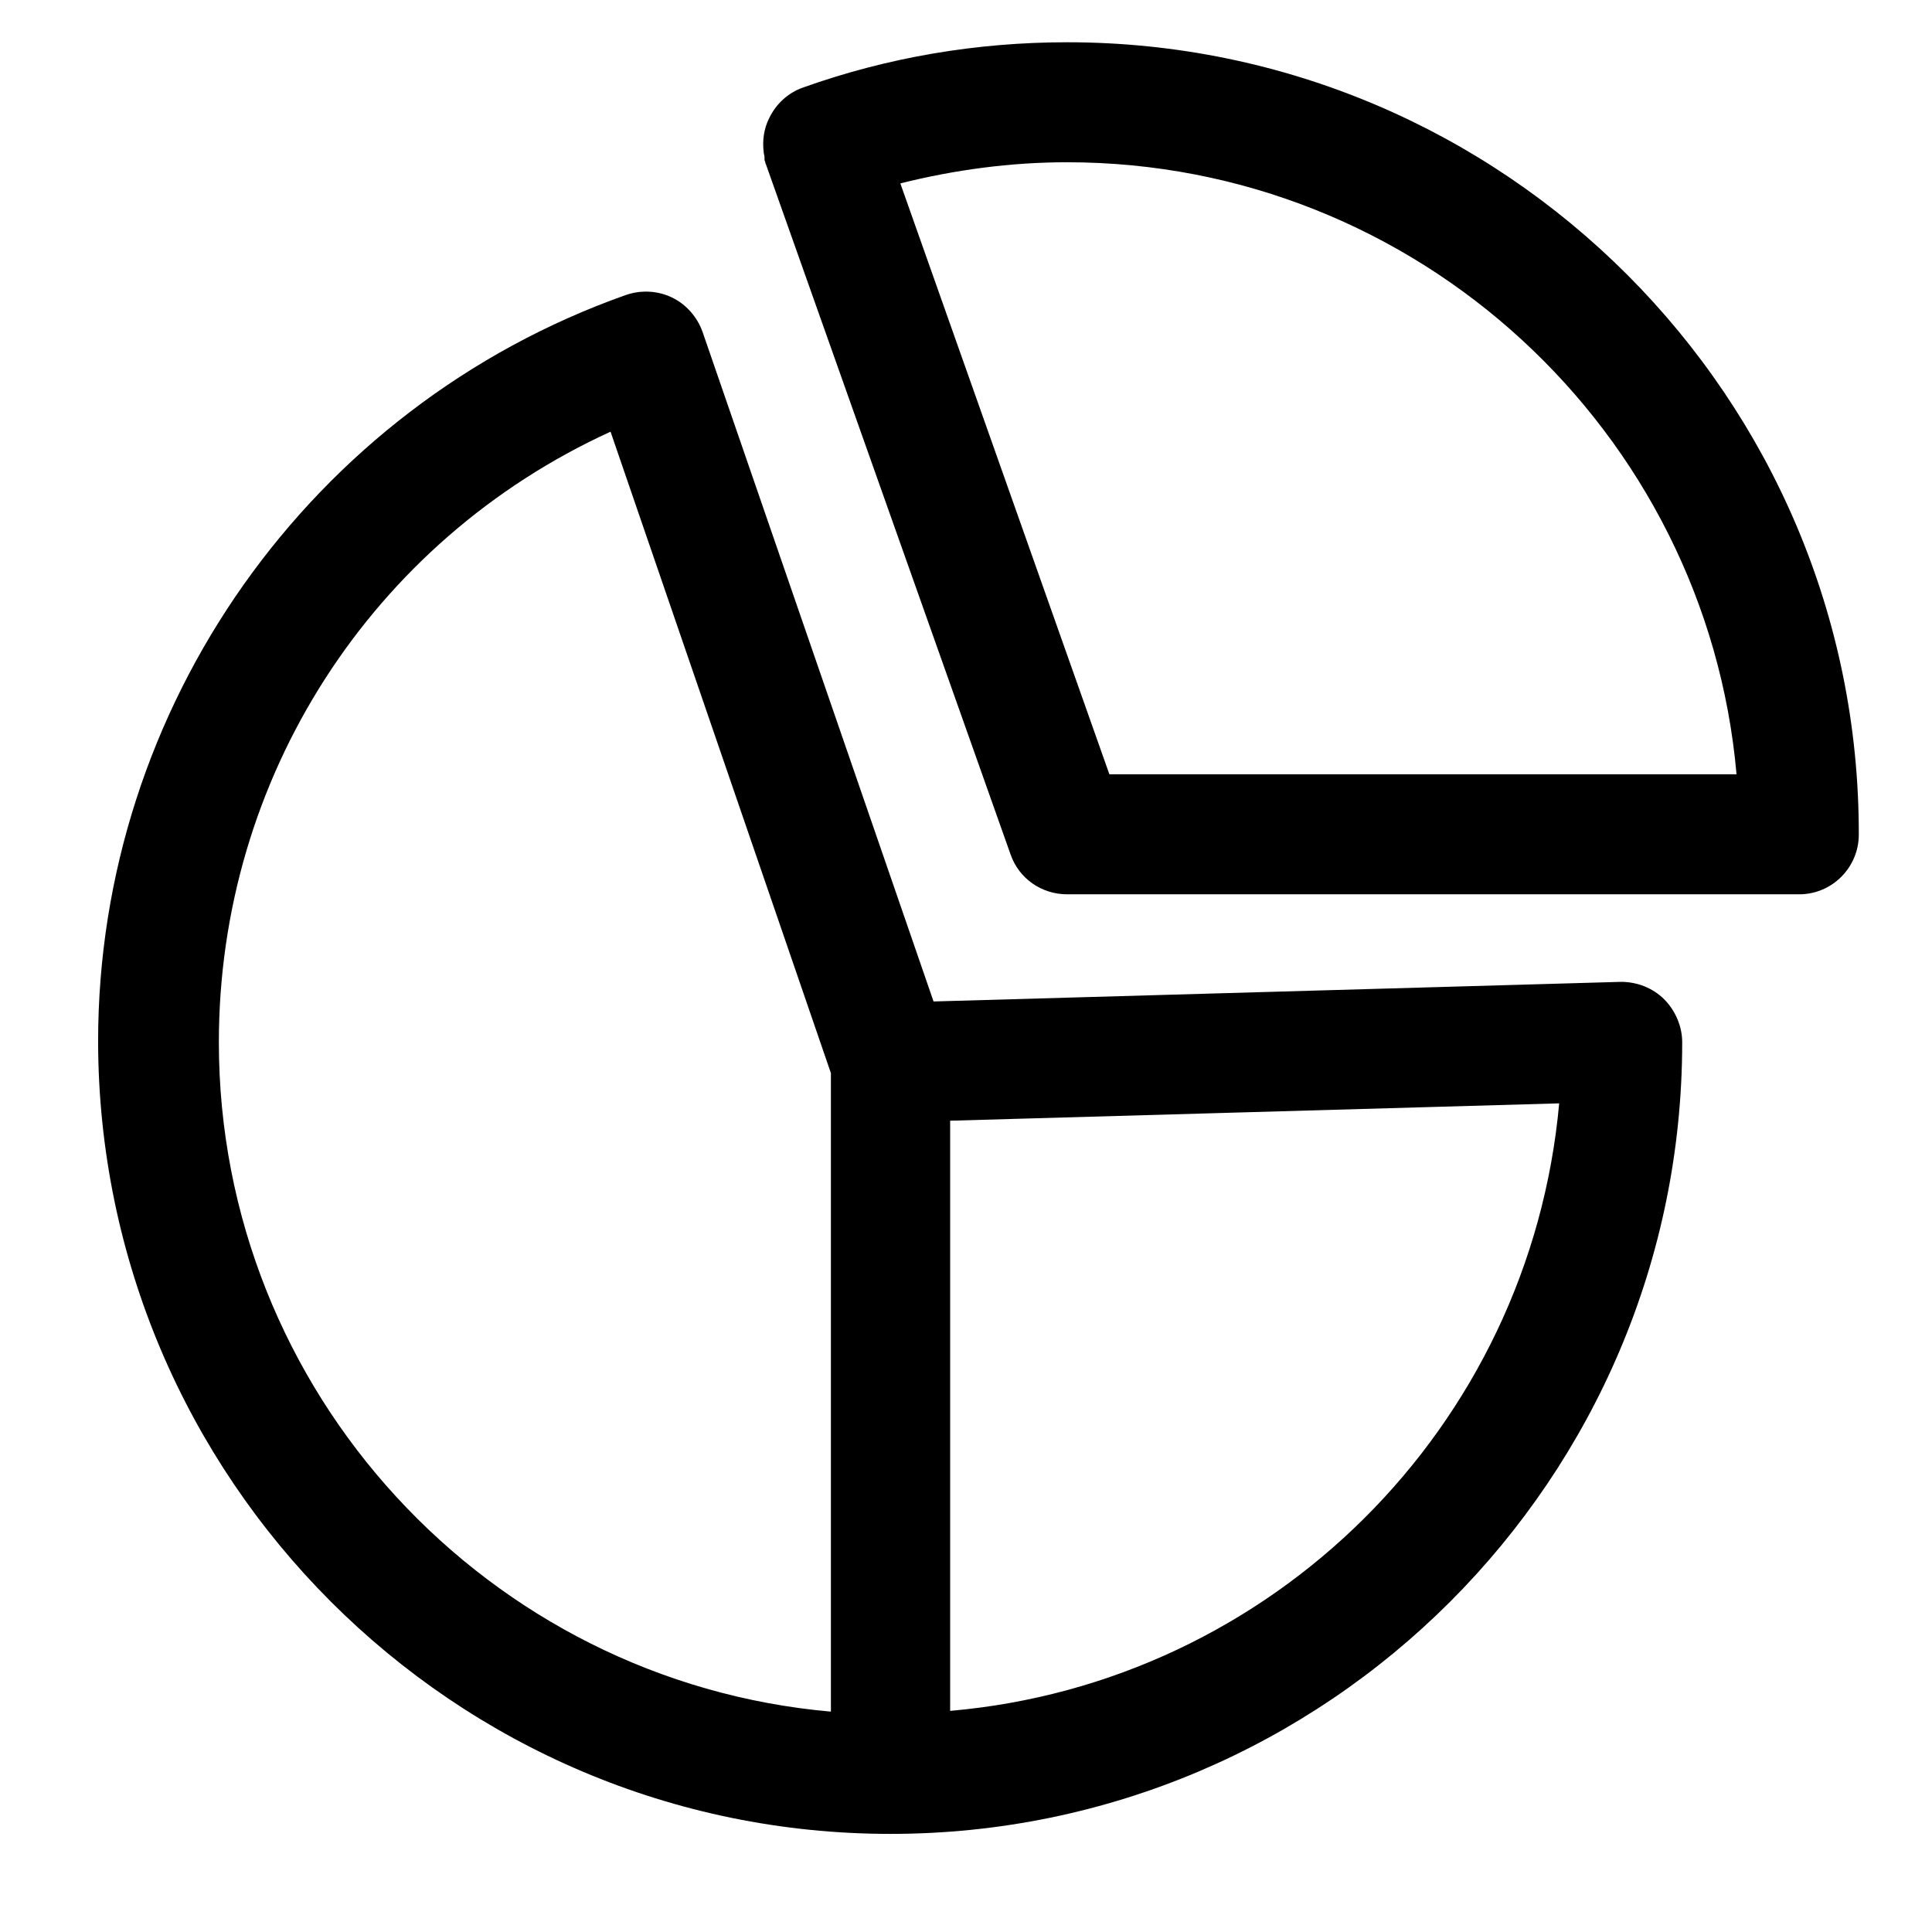 <?xml version="1.0" encoding="utf-8"?>
<!-- Generator: Adobe Illustrator 26.0.1, SVG Export Plug-In . SVG Version: 6.00 Build 0)  -->
<svg version="1.1" id="Livello_1" xmlns="http://www.w3.org/2000/svg" xmlns:xlink="http://www.w3.org/1999/xlink" x="0px" y="0px"
	 viewBox="0 0 256 256" style="enable-background:new 0 0 256 256;" xml:space="preserve">
<style type="text/css">
	.st0{display:none;}
	.st1{display:inline;fill:#FF00FF;}
	.st2{display:none;fill:none;stroke:#00FFFF;stroke-miterlimit:10;}
	.st3{display:inline;fill:#00FF00;}
</style>
<g class="st0">
	<path class="st1" d="M255,25v206H1V25H255 M256,24H0v208h256V24L256,24z"/>
</g>
<rect x="12.2" y="12.2" class="st2" width="231.6" height="231.6"/>
<g class="st0">
	<path class="st3" d="M231,1v254H25V1H231 M232,0H24v256h208V0L232,0z"/>
</g>
<g>
	<path d="M141.4,5.6c-12,0-23.8,2-35,6c-2,0.7-3.6,2.2-4.5,4.1c-0.7,1.4-0.9,3-0.7,4.5c0,0,0,0,0,0c0,0.2,0.1,0.4,0.1,0.6
		c0,0.1,0,0.2,0,0.2c0,0.1,0,0.1,0,0.2c0.1,0.2,0.1,0.4,0.2,0.6l32.4,91.4c1.1,3.2,4.1,5.3,7.5,5.3h97c0,0,0,0,0,0s0,0,0,0
		c4.4,0,7.9-3.6,7.9-7.9C246.4,52.7,199.3,5.6,141.4,5.6z M230.1,102.6H147l-27.7-78.3c7.2-1.8,14.6-2.8,22.1-2.8
		C187.8,21.5,226.1,57.2,230.1,102.6z"/>
	<path d="M214.8,130.1l-91.1,2.6L93.1,44c-0.7-2-2.2-3.7-4.1-4.6c-1.9-0.9-4.1-1-6.1-0.3c-41.8,14.8-69.9,54.6-69.9,98.9
		C13.1,195.9,60.1,243,118,243c57.9,0,104.9-47.1,104.9-104.9c0-2.1-0.9-4.2-2.4-5.7C219,130.9,216.9,130.1,214.8,130.1z
		 M110.1,226.8c-45.4-4-81.1-42.3-81.1-88.7c0-35,20.2-66.4,51.9-80.9l29.2,85V226.8z M125.9,226.7v-78.2l80.7-2.3
		C202.7,189.2,168.5,223,125.9,226.7z"/>
</g>
</svg>
